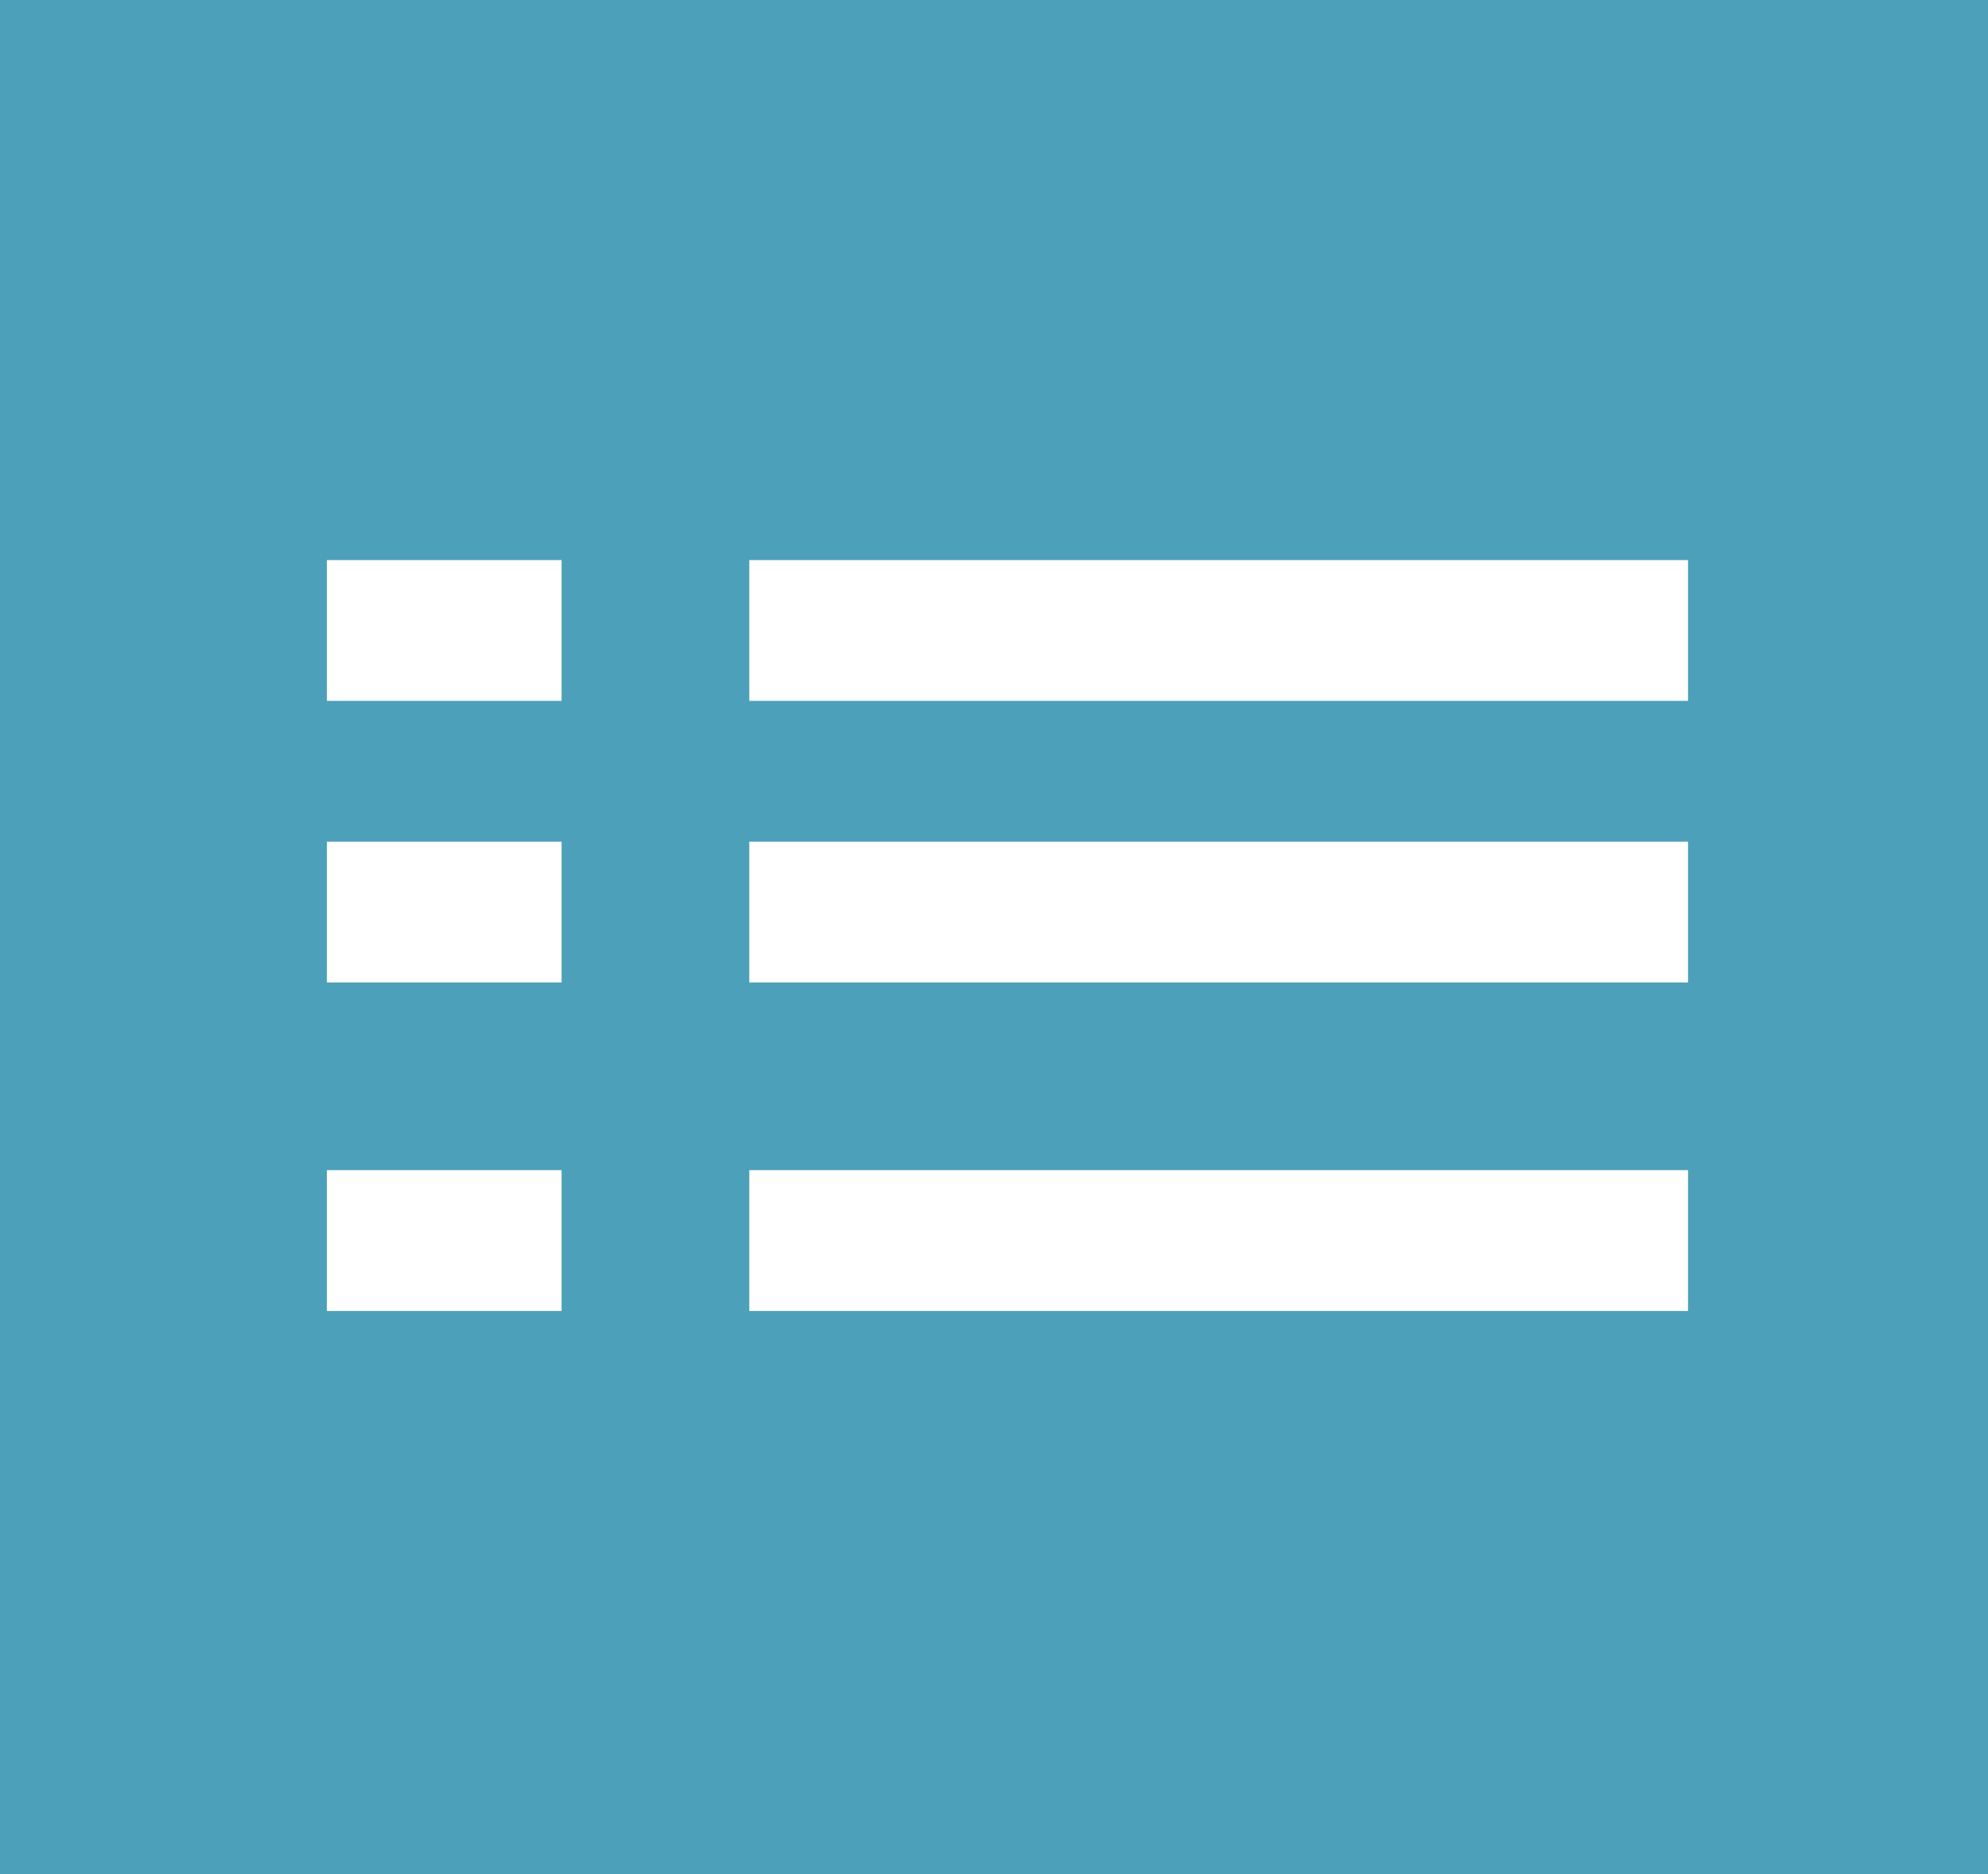 <svg xmlns="http://www.w3.org/2000/svg" width="35" height="33" viewBox="0 0 35 33"><g><g><g><path fill="#4da0b9" d="M-.03-.055h35.033V33H-.03z"/></g><g><path fill="#fff" d="M13.192 9.862h16.527v2.479H13.192z"/></g><g><path fill="#fff" d="M13.192 14.82h16.527v2.479H13.192z"/></g><g><path fill="#fff" d="M13.192 20.604h16.527v2.48H13.192z"/></g><g><path fill="#fff" d="M5.755 9.862h4.132v2.479H5.755z"/></g><g><path fill="#fff" d="M5.755 14.82h4.132v2.479H5.755z"/></g><g><path fill="#fff" d="M5.755 20.604h4.132v2.48H5.755z"/></g></g></g></svg>